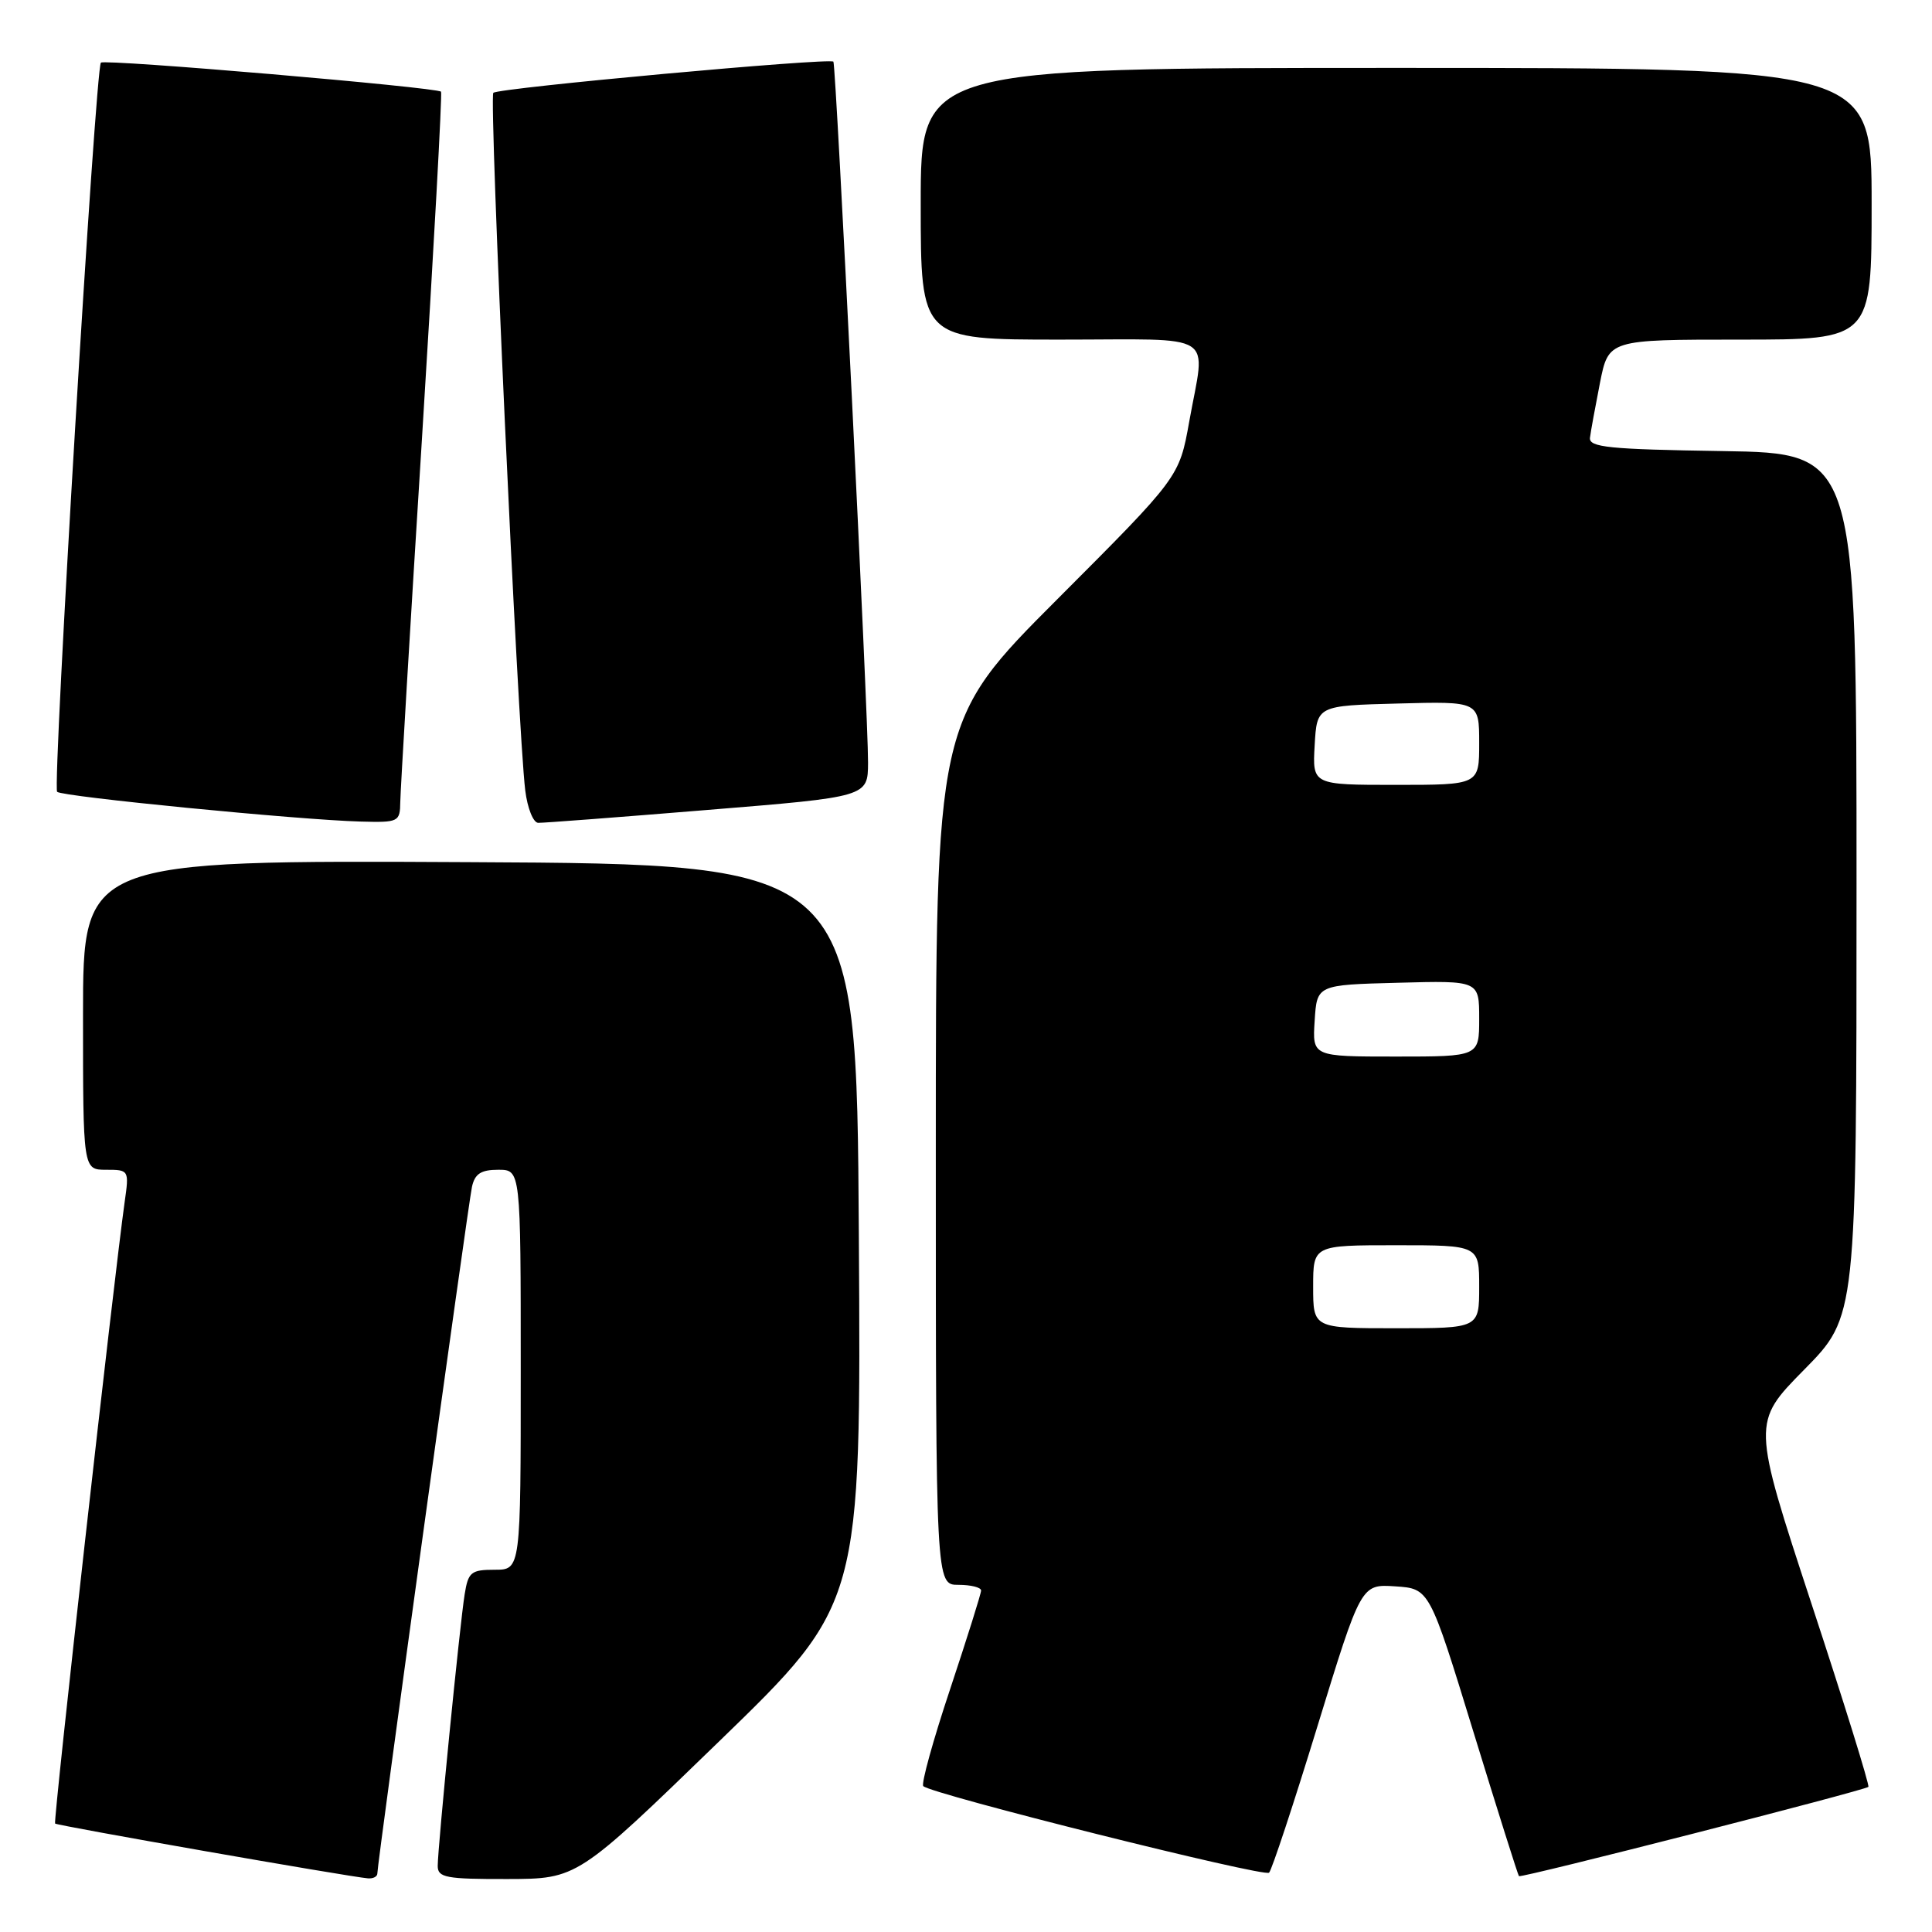 <?xml version="1.0" encoding="UTF-8" standalone="no"?>
<!DOCTYPE svg PUBLIC "-//W3C//DTD SVG 1.1//EN" "http://www.w3.org/Graphics/SVG/1.1/DTD/svg11.dtd" >
<svg xmlns="http://www.w3.org/2000/svg" xmlns:xlink="http://www.w3.org/1999/xlink" version="1.1" viewBox="0 0 256 256">
 <g >
 <path fill="currentColor"
d=" M 50.00 248.25 C 49.99 246.91 62.03 159.56 62.54 157.25 C 62.92 155.53 63.74 155.00 66.02 155.00 C 69.00 155.00 69.00 155.00 69.00 181.50 C 69.00 208.00 69.00 208.00 65.55 208.00 C 62.42 208.00 62.04 208.31 61.57 211.25 C 60.93 215.19 58.00 244.79 58.00 247.25 C 58.00 248.79 59.10 249.00 67.25 248.98 C 76.50 248.96 76.50 248.96 95.30 230.73 C 114.11 212.50 114.11 212.50 113.80 163.50 C 113.50 114.50 113.50 114.50 62.25 114.24 C 11.00 113.98 11.00 113.98 11.00 134.49 C 11.00 155.00 11.00 155.00 14.06 155.00 C 17.09 155.00 17.12 155.05 16.52 159.25 C 15.09 169.41 7.03 241.37 7.30 241.63 C 7.58 241.91 46.20 248.68 48.75 248.89 C 49.44 248.95 50.00 248.66 50.00 248.25 Z  M 174.58 228.70 C 180.35 209.90 180.35 209.90 184.88 210.20 C 189.41 210.50 189.41 210.50 195.22 229.43 C 198.42 239.85 201.14 248.47 201.27 248.60 C 201.55 248.89 247.09 237.24 247.57 236.77 C 247.75 236.58 244.36 225.65 240.02 212.47 C 232.15 188.50 232.15 188.50 239.07 181.48 C 246.00 174.45 246.00 174.45 246.00 117.25 C 246.00 60.05 246.00 60.05 228.25 59.77 C 213.16 59.54 210.53 59.27 210.68 58.00 C 210.78 57.17 211.38 53.91 212.00 50.75 C 213.14 45.00 213.14 45.00 230.57 45.00 C 248.00 45.00 248.00 45.00 248.00 27.00 C 248.00 9.00 248.00 9.00 185.00 9.00 C 122.00 9.00 122.00 9.00 122.00 27.00 C 122.00 45.00 122.00 45.00 140.50 45.00 C 161.65 45.00 159.74 43.78 157.58 55.86 C 156.26 63.22 156.26 63.22 140.13 79.37 C 124.00 95.52 124.00 95.52 124.00 152.76 C 124.00 210.00 124.00 210.00 127.00 210.00 C 128.65 210.00 130.00 210.34 130.00 210.75 C 130.00 211.16 128.15 217.04 125.90 223.81 C 123.64 230.58 122.04 236.37 122.34 236.67 C 123.39 237.73 167.51 248.77 168.16 248.14 C 168.52 247.79 171.41 239.04 174.58 228.70 Z  M 53.04 106.25 C 53.06 104.74 54.35 83.03 55.92 58.00 C 57.48 32.97 58.61 12.34 58.44 12.15 C 57.93 11.57 13.86 7.80 13.37 8.30 C 12.65 9.02 6.93 104.27 7.57 104.92 C 8.21 105.56 39.49 108.63 47.75 108.86 C 52.84 109.00 53.00 108.91 53.04 106.25 Z  M 93.75 107.32 C 115.00 105.59 115.00 105.59 115.02 101.04 C 115.06 95.19 110.78 8.61 110.43 8.17 C 110.01 7.63 66.01 11.65 65.37 12.30 C 64.77 12.89 68.61 96.73 69.60 104.75 C 69.89 107.09 70.66 109.01 71.31 109.03 C 71.97 109.05 82.06 108.28 93.75 107.32 Z  M 174.00 170.50 C 174.00 165.00 174.00 165.00 185.00 165.00 C 196.00 165.00 196.00 165.00 196.00 170.50 C 196.00 176.00 196.00 176.00 185.00 176.00 C 174.00 176.00 174.00 176.00 174.00 170.50 Z  M 174.20 135.25 C 174.50 130.50 174.50 130.50 185.25 130.22 C 196.00 129.93 196.00 129.93 196.00 134.97 C 196.00 140.00 196.00 140.00 184.95 140.00 C 173.89 140.00 173.89 140.00 174.20 135.25 Z  M 174.20 98.75 C 174.50 93.50 174.50 93.50 185.25 93.22 C 196.00 92.93 196.00 92.93 196.00 98.47 C 196.00 104.00 196.00 104.00 184.95 104.00 C 173.90 104.00 173.90 104.00 174.20 98.75 Z "/>
</g>
</svg>